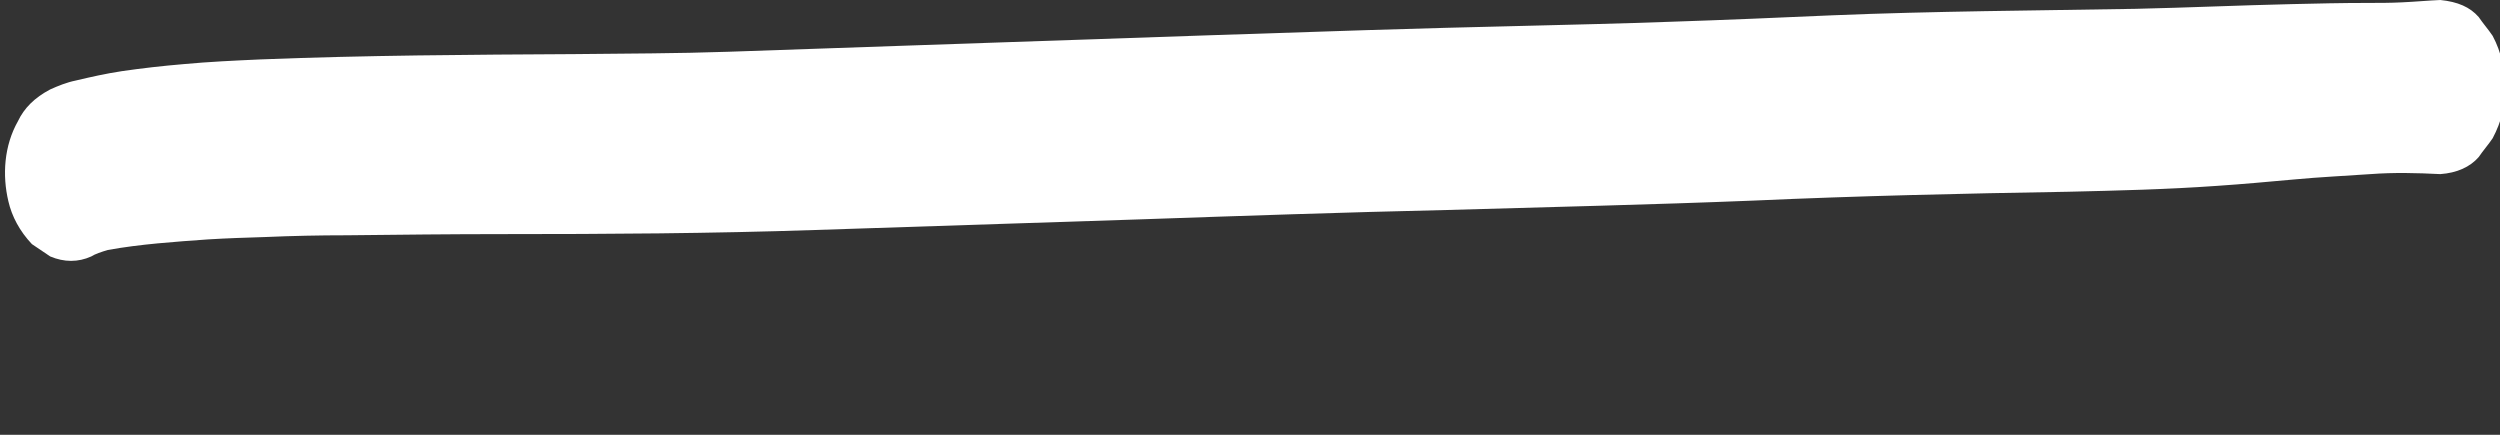 <svg width="115" height="20" viewBox="0 0 115 20" fill="none" xmlns="http://www.w3.org/2000/svg">
<rect x="0" y="0" width="115" height="20" fill="#333333" stroke="none"/>
<g clip-path="url(#clip0_2239_879)">
<path d="M4.96 11.499C6.445 11.229 8.051 11.121 9.576 11.012C10.459 10.958 11.302 10.931 12.185 10.904C13.43 10.85 14.674 10.823 15.959 10.823C18.367 10.796 20.735 10.769 23.144 10.769C27.92 10.769 32.697 10.742 37.514 10.579C42.491 10.417 47.428 10.255 52.406 10.092C57.102 9.93 61.799 9.768 66.535 9.66C71.232 9.524 75.968 9.416 80.665 9.227C85.481 9.01 90.298 8.902 95.115 8.821C97.403 8.767 99.691 8.713 101.979 8.55C103.183 8.469 104.347 8.361 105.552 8.253C106.716 8.144 107.88 8.09 109.044 8.009C110.128 7.928 111.171 7.955 112.255 8.009C113.018 7.955 113.62 7.684 114.021 7.224C114.222 6.927 114.463 6.656 114.663 6.359C115.065 5.601 115.266 4.816 115.225 4.005C115.225 3.193 115.065 2.408 114.663 1.651C114.463 1.353 114.222 1.082 114.021 0.785C113.62 0.325 113.058 0.081 112.255 0C111.653 0.027 111.091 0.081 110.489 0.108C109.967 0.135 109.405 0.135 108.883 0.135C107.719 0.135 106.595 0.162 105.431 0.189C103.023 0.244 100.655 0.352 98.246 0.406C93.59 0.487 88.934 0.514 84.317 0.703C81.829 0.812 79.34 0.92 76.851 1.001C74.603 1.082 72.316 1.136 70.068 1.191C65.251 1.299 60.434 1.461 55.617 1.623C50.881 1.786 46.104 1.948 41.367 2.11C38.758 2.192 36.109 2.3 33.5 2.381C31.132 2.462 28.803 2.462 26.435 2.489C21.618 2.516 16.802 2.543 11.985 2.733C10.78 2.787 9.616 2.841 8.452 2.949C7.489 3.03 6.526 3.139 5.602 3.274C4.88 3.382 4.157 3.545 3.475 3.707C3.074 3.788 2.672 3.95 2.311 4.113C1.588 4.492 1.107 4.979 0.826 5.574C0.183 6.71 0.103 8.063 0.384 9.254C0.545 9.957 0.906 10.634 1.468 11.229C1.749 11.418 2.03 11.608 2.311 11.797C2.953 12.068 3.595 12.068 4.197 11.797C4.358 11.689 4.679 11.581 4.96 11.499Z" fill="white"/>
</g>
<defs>
<clipPath id="clip0_2239_879">
<rect width="115" height="20" fill="white"/>
</clipPath>
</defs>
</svg>

